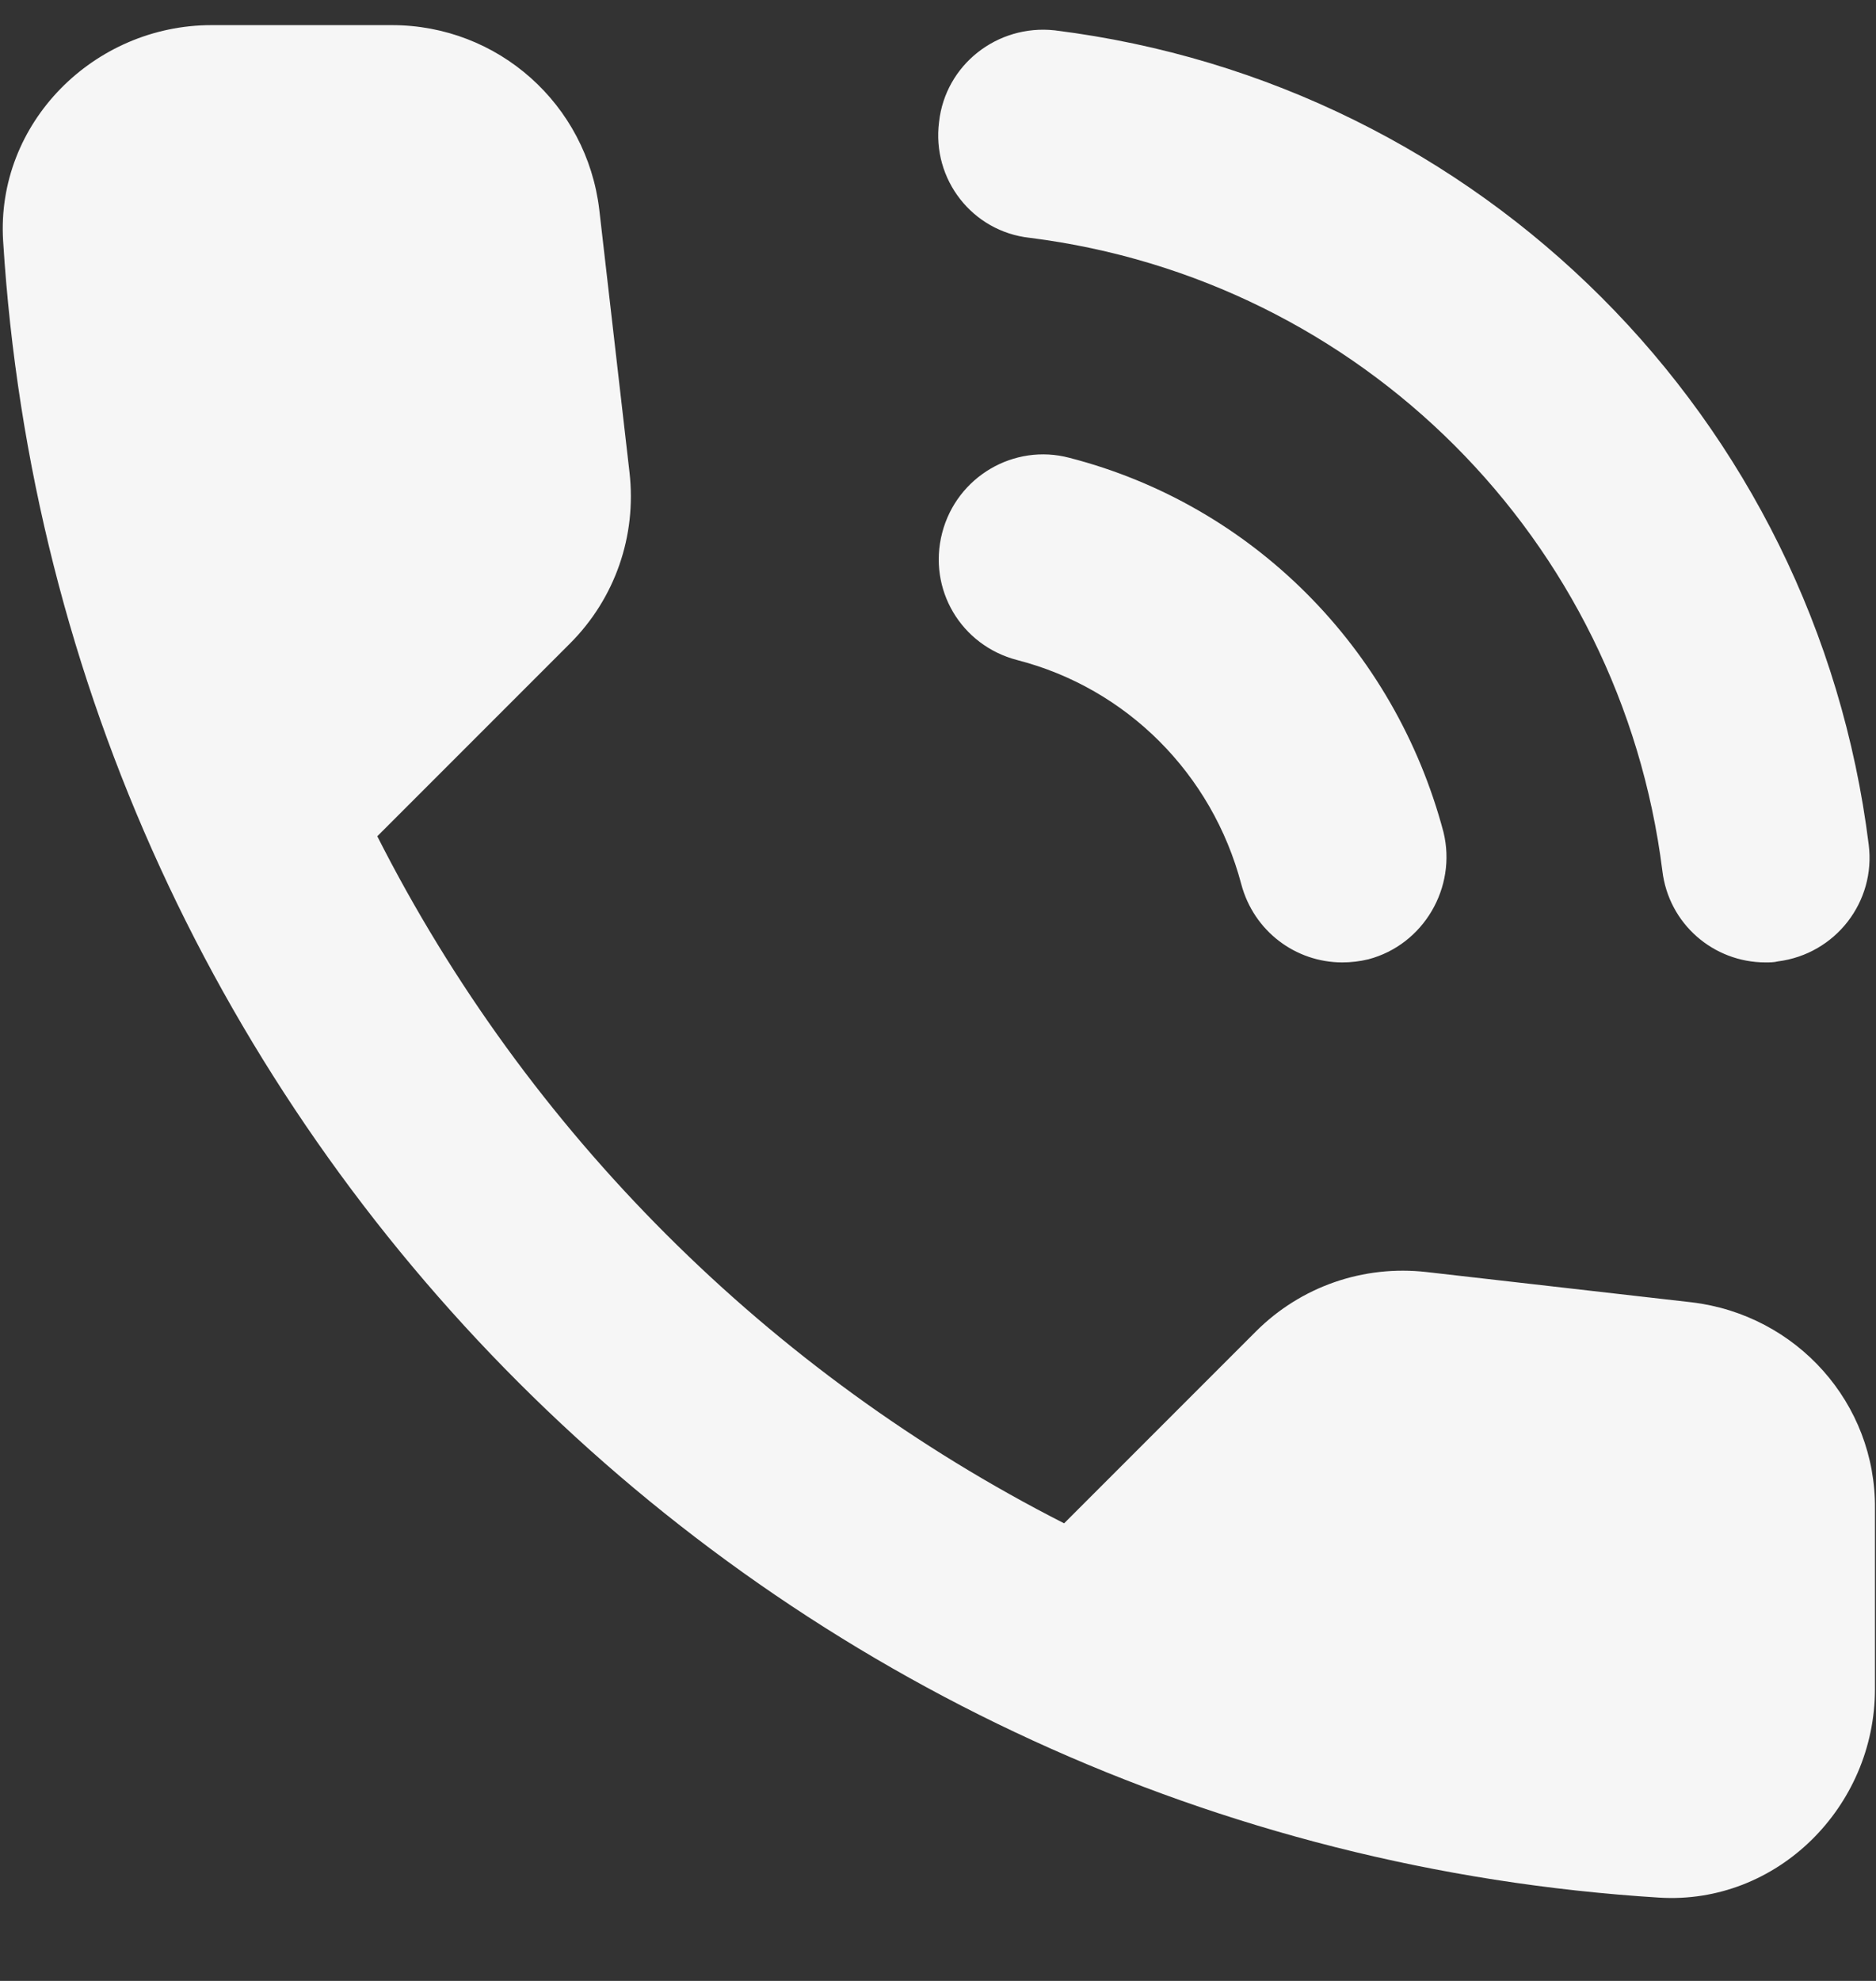 <svg width="18" height="19" viewBox="0 0 18 19" fill="none" xmlns="http://www.w3.org/2000/svg">
<rect x="0" y="0" width="18" height="19" fill="#333333" stroke="none"/>
<path d="M9.88 2.281C13.06 2.681 15.55 5.171 15.95 8.351C16.01 8.861 16.44 9.231 16.94 9.231C16.98 9.231 17.02 9.231 17.06 9.221C17.61 9.151 18 8.651 17.93 8.101C17.42 4.011 14.21 0.801 10.12 0.291C9.57 0.231 9.07 0.621 9.01 1.171C8.94 1.721 9.33 2.221 9.88 2.281ZM10.26 4.391C9.73 4.251 9.18 4.571 9.04 5.111C8.9 5.651 9.22 6.191 9.76 6.331C10.81 6.601 11.63 7.421 11.91 8.481C12.03 8.931 12.43 9.231 12.88 9.231C12.96 9.231 13.05 9.221 13.13 9.201C13.66 9.061 13.98 8.511 13.85 7.981C13.38 6.211 12.01 4.841 10.26 4.391ZM16.23 12.491L13.69 12.201C13.08 12.131 12.48 12.341 12.05 12.771L10.21 14.611C7.38 13.171 5.06 10.861 3.62 8.021L5.47 6.171C5.9 5.741 6.11 5.141 6.04 4.531L5.75 2.011C5.63 1.001 4.78 0.241 3.76 0.241H2.03C0.9 0.241 -0.04 1.181 0.03 2.311C0.56 10.851 7.39 17.671 15.92 18.201C17.05 18.271 17.99 17.331 17.99 16.201V14.471C18 13.461 17.24 12.611 16.23 12.491Z" fill="#F6F6F6"/>
</svg>

